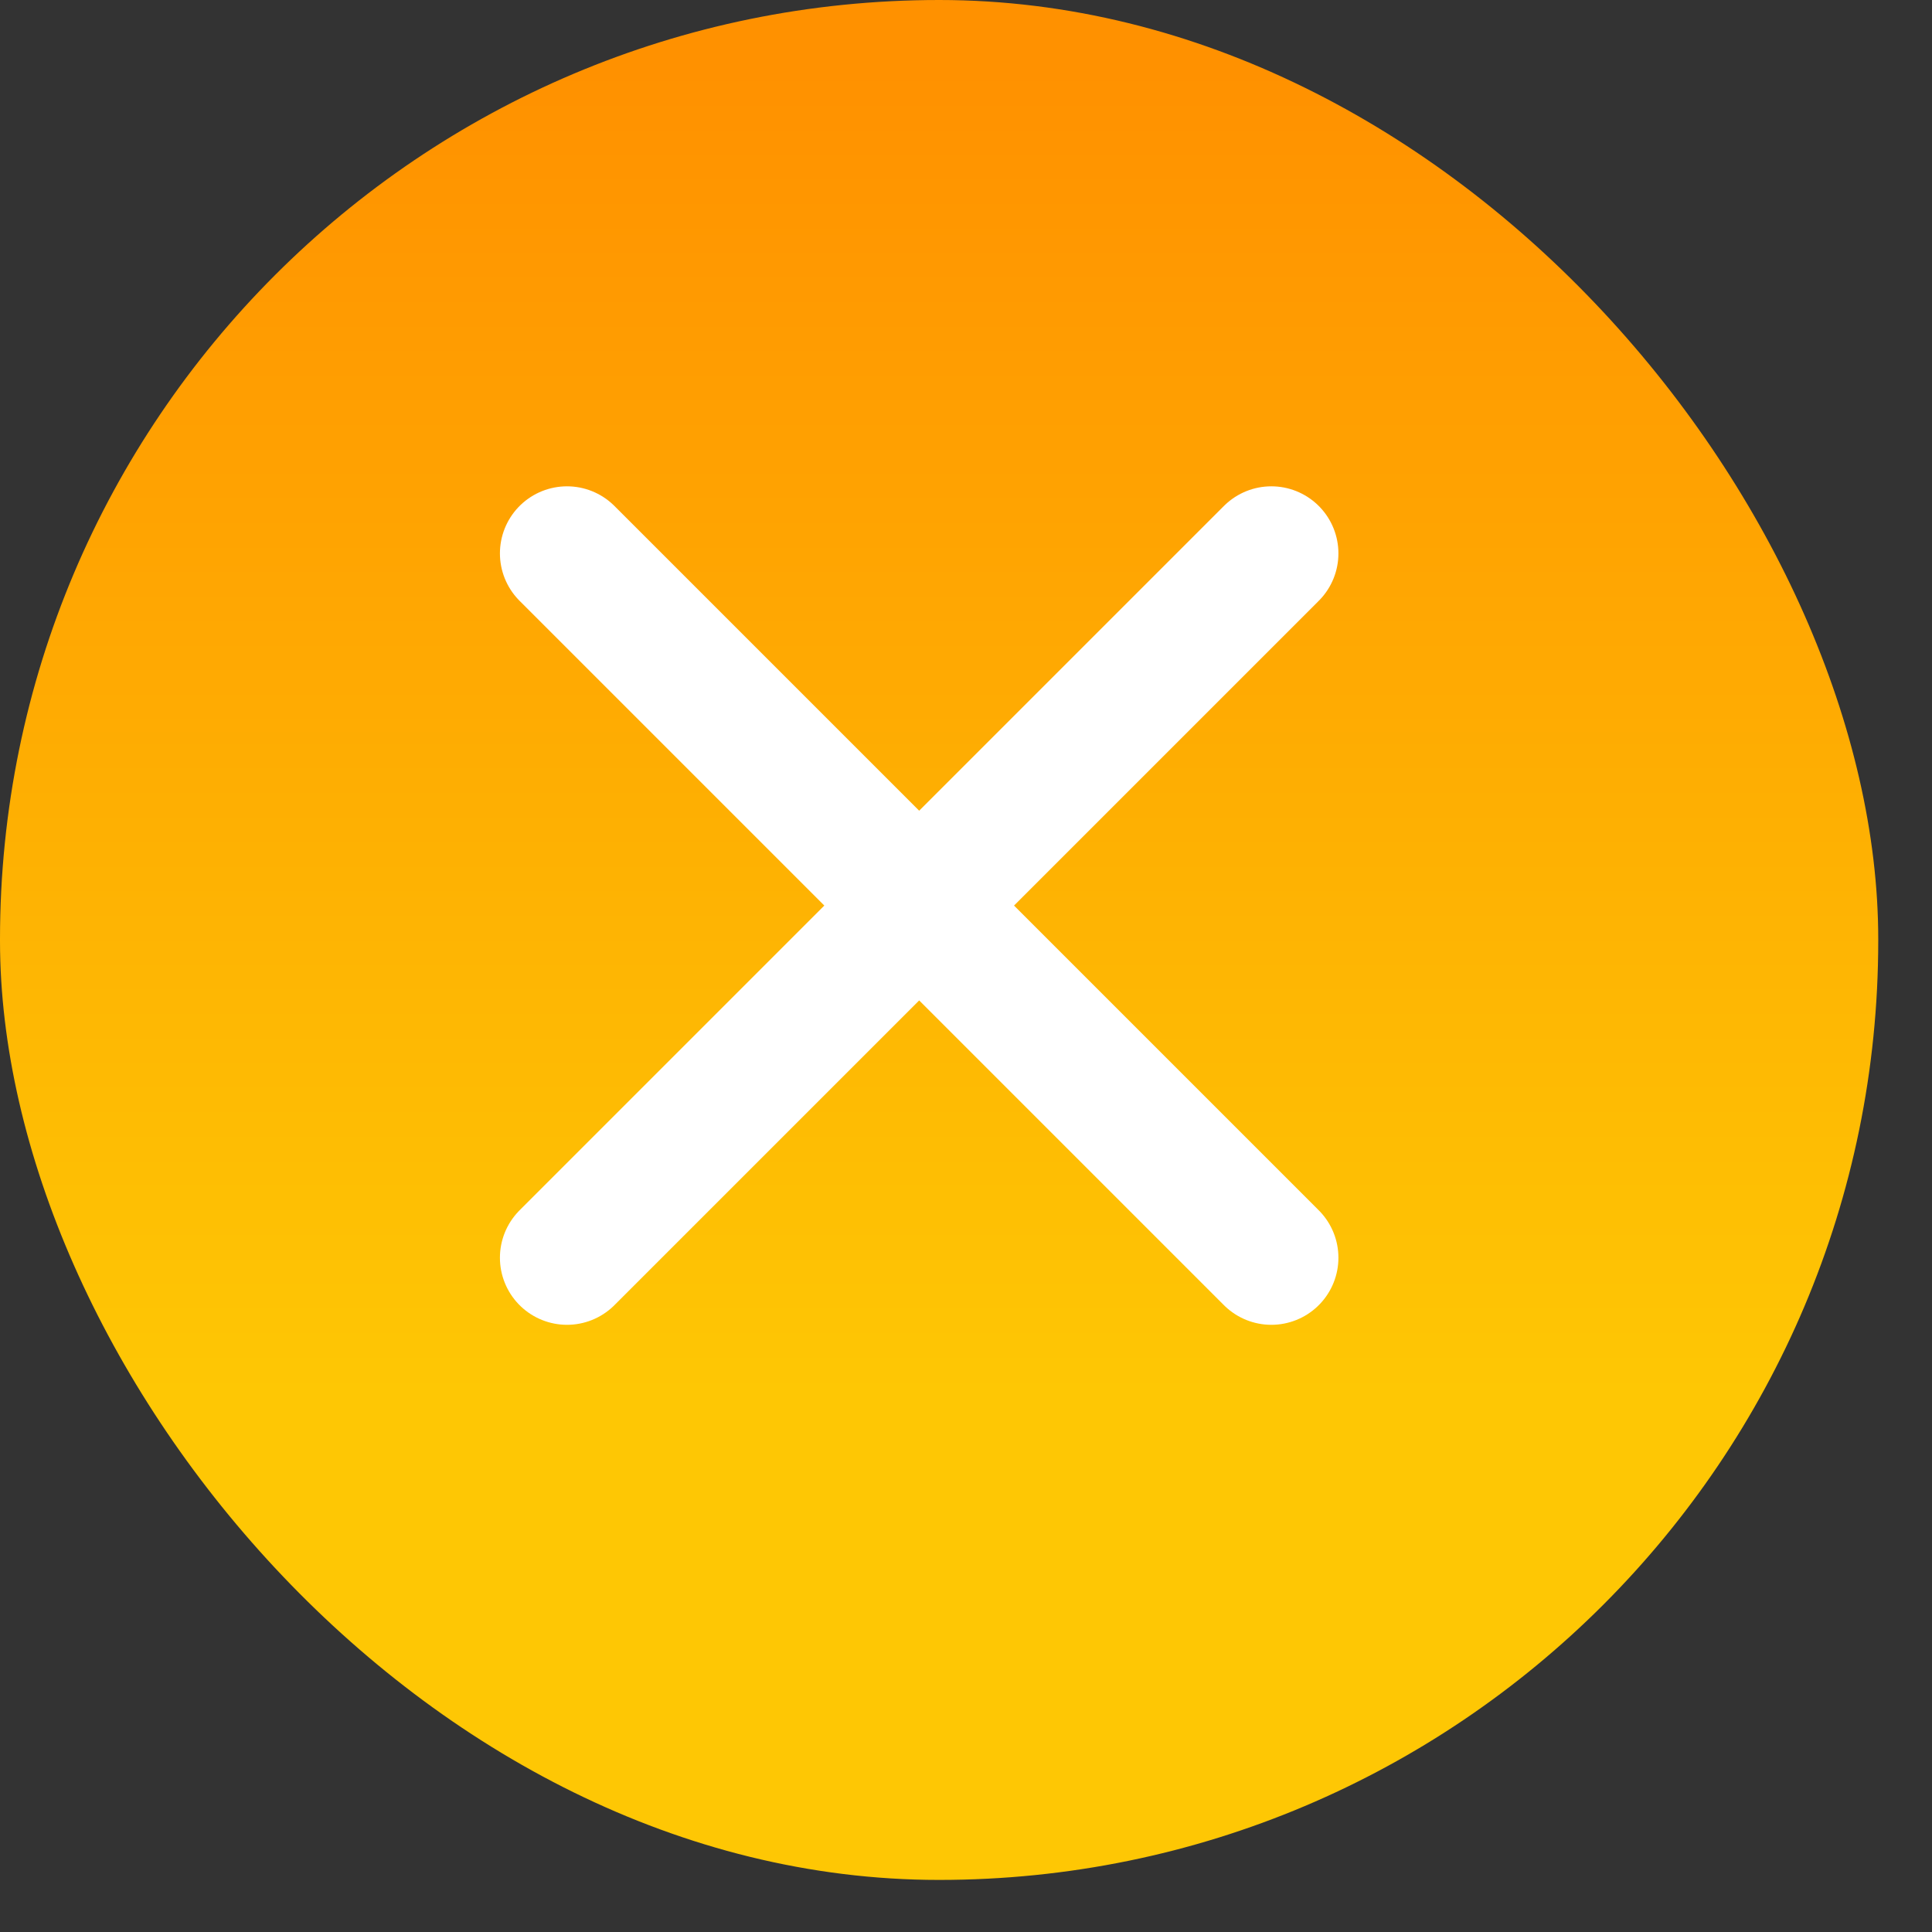 <svg width="23" height="23" viewBox="0 0 23 23" fill="none" xmlns="http://www.w3.org/2000/svg">
<rect x="0" y="0" width="23" height="23" fill="#333333" stroke="none"/>
<rect width="22.36" height="22.38" rx="11.18" fill="url(#paint0_linear_521_589)"/>
<path d="M15.135 6.588L6.75 14.973M6.75 6.588L15.135 14.973" stroke="white" stroke-width="1.597" stroke-linecap="round" stroke-linejoin="round"/>
<defs>
<linearGradient id="paint0_linear_521_589" x1="11.18" y1="0.819" x2="11.18" y2="22.38" gradientUnits="userSpaceOnUse">
<stop stop-color="#FF9100"/>
<stop offset="0.732" stop-color="#FEC704"/>
</linearGradient>
</defs>
</svg>
